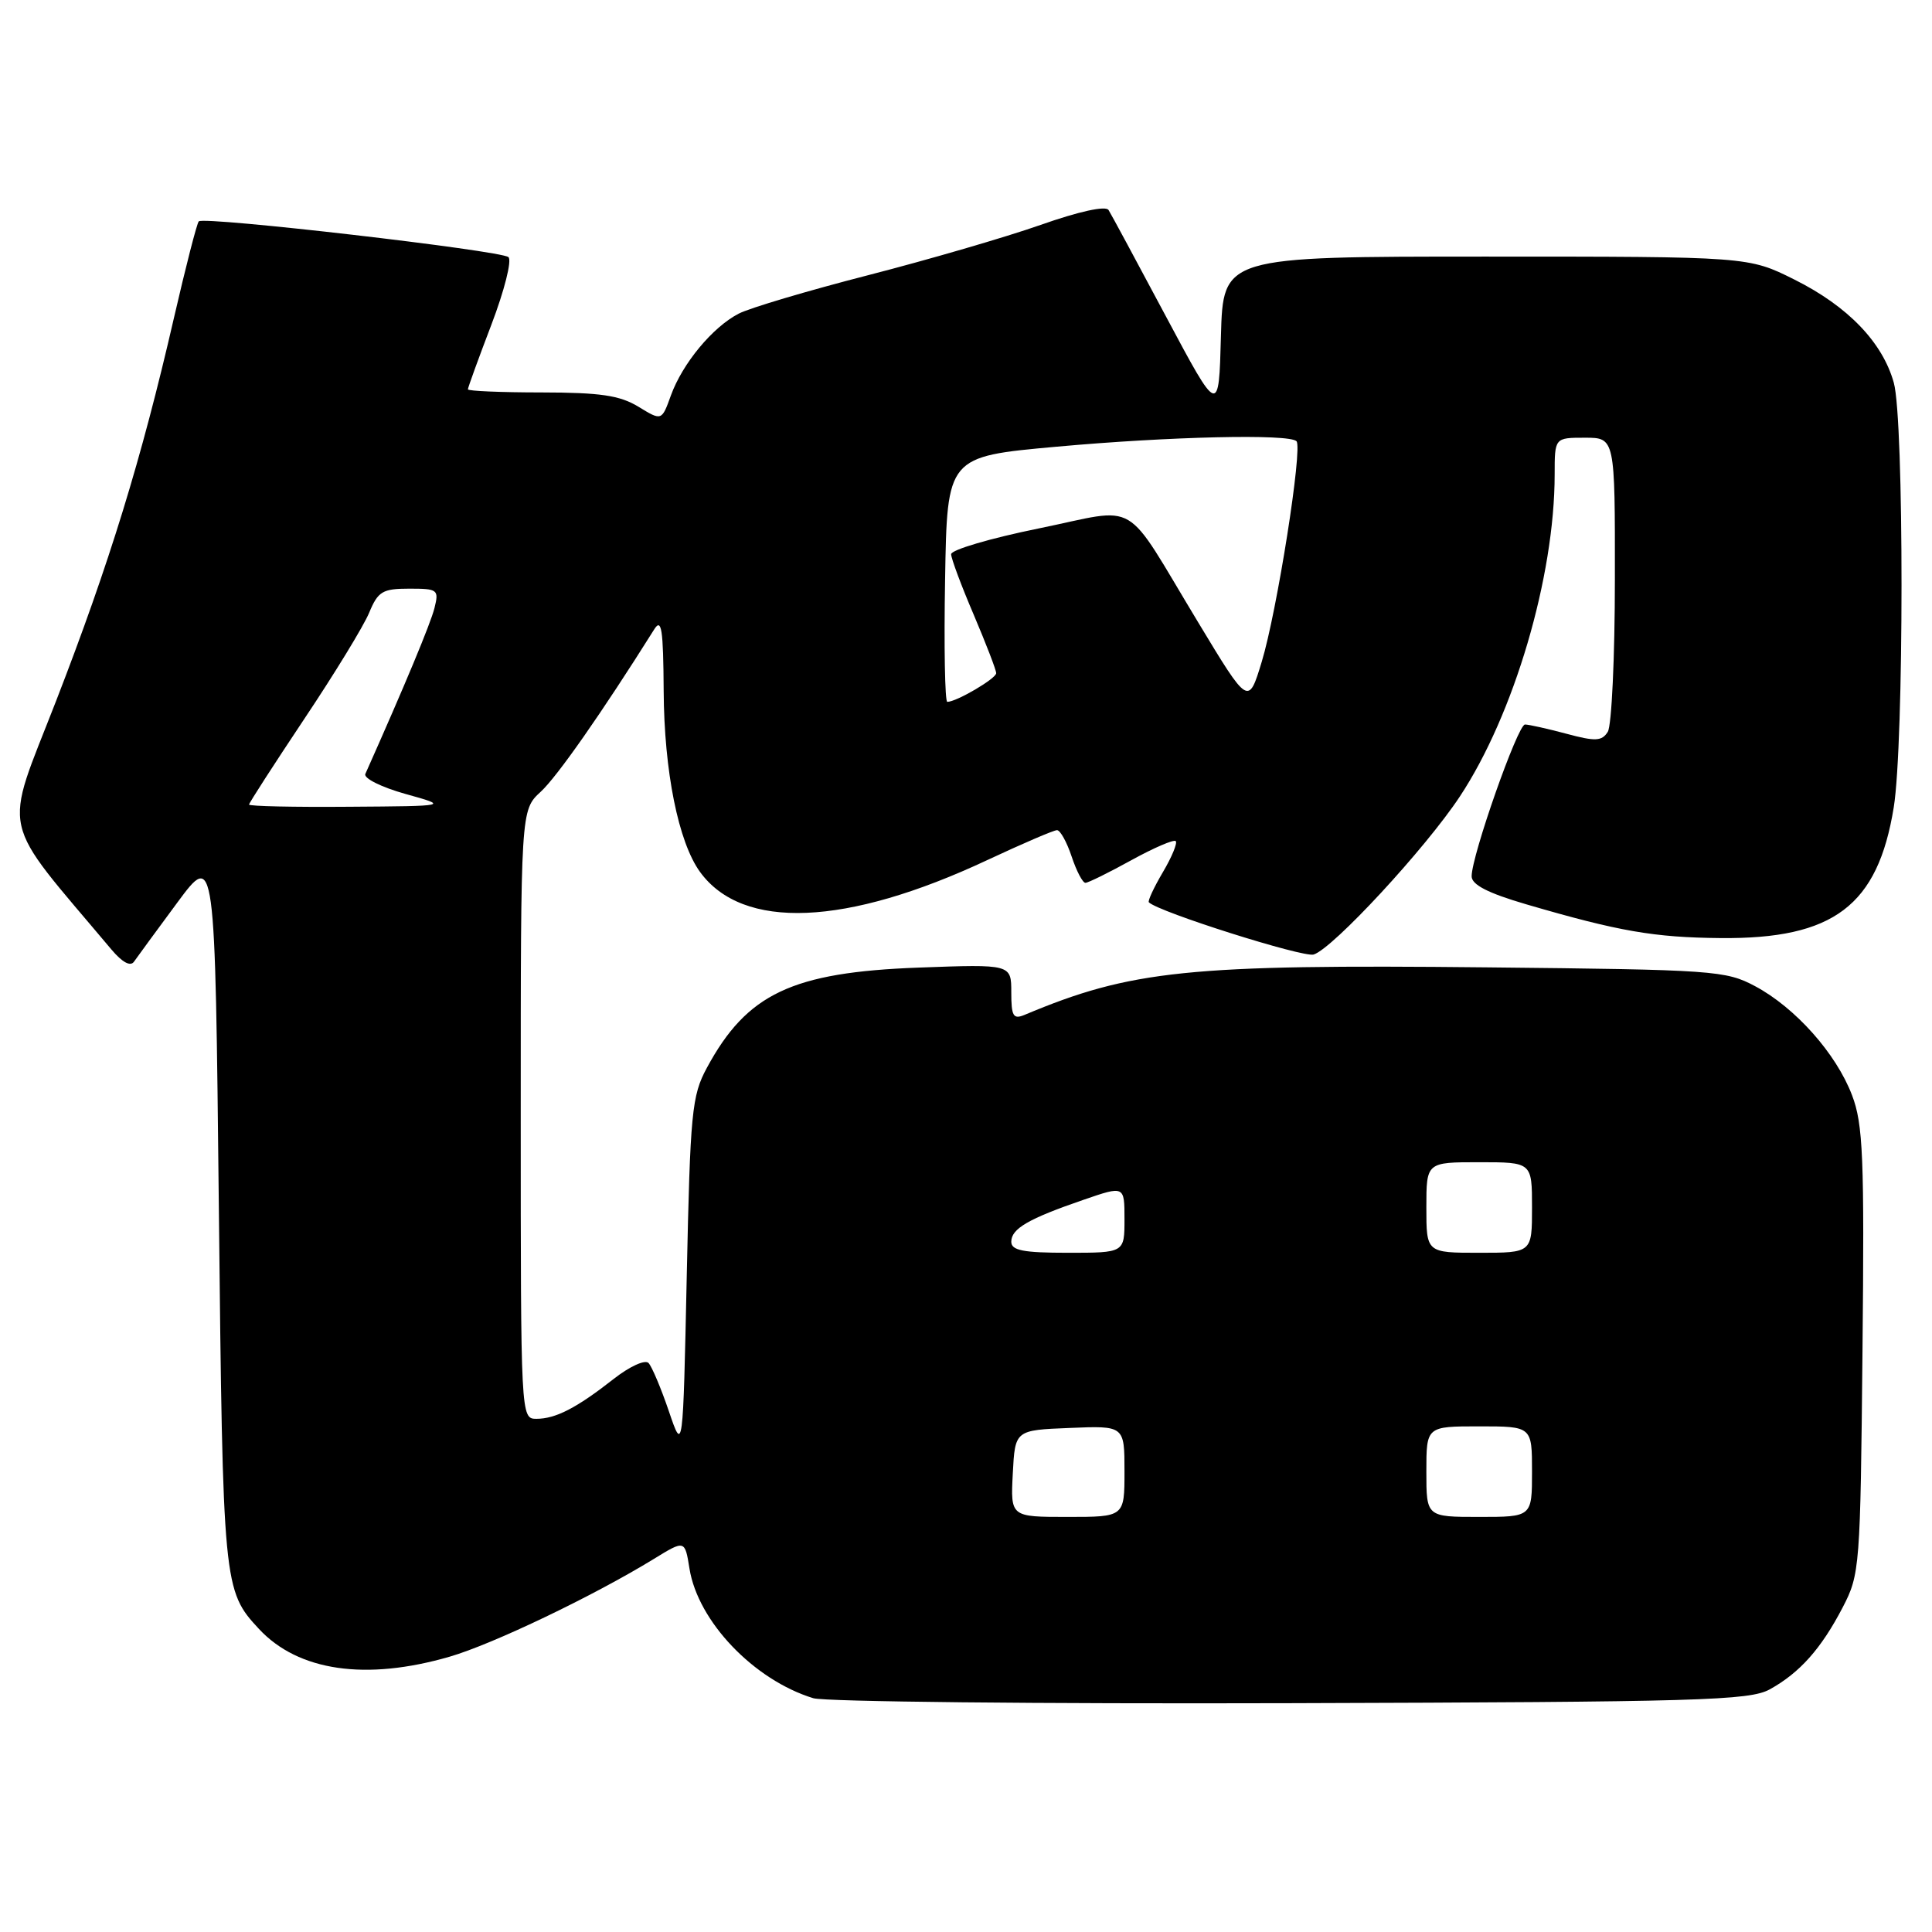 <?xml version="1.0" encoding="UTF-8" standalone="no"?>
<!DOCTYPE svg PUBLIC "-//W3C//DTD SVG 1.1//EN" "http://www.w3.org/Graphics/SVG/1.1/DTD/svg11.dtd" >
<svg xmlns="http://www.w3.org/2000/svg" xmlns:xlink="http://www.w3.org/1999/xlink" version="1.1" viewBox="0 0 256 256">
 <g >
 <path fill="currentColor"
d=" M 234.50 223.85 C 238.48 221.65 241.31 218.47 244.16 213.00 C 246.44 208.62 246.51 207.70 246.79 179.01 C 247.05 153.30 246.87 148.95 245.40 145.11 C 243.30 139.60 237.90 133.53 232.57 130.68 C 228.68 128.60 227.12 128.49 197.00 128.18 C 157.44 127.77 149.87 128.55 135.75 134.48 C 134.26 135.10 134.00 134.65 134.00 131.49 C 134.00 127.76 134.00 127.76 121.75 128.21 C 104.95 128.83 98.97 131.66 93.66 141.50 C 91.67 145.18 91.46 147.36 91.00 169.00 C 90.50 192.50 90.50 192.50 88.63 187.00 C 87.60 183.97 86.39 181.10 85.94 180.61 C 85.49 180.12 83.45 181.04 81.31 182.72 C 76.40 186.57 73.63 188.00 71.07 188.00 C 69.01 188.00 69.00 187.76 69.00 147.67 C 69.00 107.35 69.00 107.35 71.64 104.92 C 73.81 102.93 79.69 94.53 86.69 83.39 C 87.66 81.85 87.89 83.36 87.94 91.54 C 88.00 102.21 89.89 111.59 92.76 115.54 C 98.41 123.30 112.10 122.74 130.81 113.97 C 135.47 111.79 139.63 110.00 140.06 110.00 C 140.49 110.00 141.36 111.58 142.00 113.50 C 142.64 115.42 143.46 116.99 143.83 116.98 C 144.20 116.97 146.94 115.62 149.91 113.98 C 152.89 112.34 155.54 111.20 155.79 111.45 C 156.04 111.71 155.27 113.57 154.08 115.58 C 152.89 117.60 152.06 119.39 152.23 119.56 C 153.50 120.84 172.70 126.91 174.07 126.48 C 176.64 125.66 188.88 112.43 193.43 105.55 C 200.61 94.70 206.00 76.41 206.00 62.87 C 206.00 58.00 206.00 58.00 210.00 58.00 C 214.00 58.00 214.00 58.00 213.98 76.75 C 213.98 87.06 213.55 96.16 213.04 96.97 C 212.25 98.22 211.40 98.26 207.54 97.22 C 205.03 96.55 202.56 96.00 202.07 96.00 C 201.11 96.00 195.00 113.38 195.00 116.11 C 195.00 117.23 197.15 118.34 202.25 119.83 C 214.53 123.42 219.18 124.22 228.00 124.30 C 242.97 124.44 248.82 120.01 250.93 106.98 C 252.30 98.54 252.31 55.65 250.94 50.72 C 249.45 45.36 244.85 40.58 237.78 37.05 C 231.68 34.00 231.68 34.00 196.87 34.00 C 162.07 34.00 162.07 34.00 161.78 44.53 C 161.50 55.06 161.50 55.06 154.50 41.94 C 150.65 34.72 147.23 28.37 146.89 27.83 C 146.52 27.23 142.97 28.01 137.89 29.80 C 133.28 31.42 122.98 34.42 115.01 36.47 C 107.04 38.52 99.33 40.81 97.88 41.56 C 94.42 43.35 90.44 48.15 88.90 52.39 C 87.68 55.78 87.68 55.78 84.59 53.89 C 82.12 52.39 79.54 52.01 71.75 52.00 C 66.39 52.00 62.00 51.81 62.00 51.59 C 62.00 51.36 63.40 47.50 65.12 43.00 C 66.83 38.51 67.85 34.49 67.37 34.07 C 66.37 33.19 27.02 28.64 26.34 29.33 C 26.09 29.58 24.61 35.35 23.04 42.16 C 18.73 60.91 14.48 74.70 7.44 92.86 C 0.41 110.97 -0.27 107.93 14.76 125.81 C 16.21 127.53 17.29 128.11 17.76 127.42 C 18.17 126.83 20.75 123.31 23.50 119.59 C 28.50 112.84 28.50 112.84 29.00 160.17 C 29.53 210.13 29.59 210.77 34.32 215.85 C 39.52 221.44 48.49 222.74 59.58 219.52 C 65.30 217.86 78.64 211.47 86.63 206.57 C 90.75 204.04 90.75 204.04 91.36 207.85 C 92.48 214.84 99.88 222.60 107.76 225.02 C 109.27 225.49 137.72 225.78 171.00 225.68 C 225.20 225.52 231.81 225.33 234.50 223.85 Z  M 134.20 195.25 C 134.50 189.50 134.50 189.50 141.75 189.21 C 149.00 188.91 149.00 188.91 149.00 194.96 C 149.00 201.00 149.00 201.00 141.45 201.00 C 133.90 201.00 133.90 201.00 134.20 195.25 Z  M 189.00 195.00 C 189.00 189.00 189.00 189.00 196.00 189.00 C 203.00 189.00 203.00 189.00 203.00 195.00 C 203.00 201.00 203.00 201.00 196.00 201.00 C 189.00 201.00 189.00 201.00 189.00 195.00 Z  M 134.00 164.54 C 134.00 162.80 136.27 161.49 143.60 158.97 C 149.00 157.11 149.00 157.11 149.00 161.55 C 149.00 166.00 149.00 166.00 141.50 166.00 C 135.58 166.00 134.00 165.69 134.00 164.54 Z  M 189.00 160.00 C 189.00 154.00 189.00 154.00 196.00 154.00 C 203.00 154.00 203.00 154.00 203.00 160.00 C 203.00 166.00 203.00 166.00 196.00 166.00 C 189.00 166.00 189.00 166.00 189.00 160.00 Z  M 33.00 106.61 C 33.00 106.40 36.29 101.31 40.30 95.29 C 44.32 89.28 48.20 82.93 48.92 81.18 C 50.09 78.36 50.69 78.00 54.23 78.00 C 58.01 78.00 58.18 78.13 57.57 80.57 C 57.06 82.62 53.62 90.87 48.41 102.55 C 48.15 103.12 50.54 104.31 53.72 105.20 C 59.50 106.81 59.50 106.81 46.25 106.90 C 38.96 106.96 33.00 106.83 33.00 106.61 Z  M 125.23 76.75 C 125.50 60.50 125.50 60.50 140.00 59.19 C 155.00 57.83 170.80 57.47 171.79 58.46 C 172.64 59.31 169.21 81.04 167.18 87.71 C 165.42 93.49 165.42 93.49 158.78 82.49 C 148.63 65.71 151.24 67.25 137.64 70.02 C 131.24 71.32 126.01 72.86 126.03 73.44 C 126.04 74.02 127.39 77.64 129.03 81.47 C 130.66 85.31 132.00 88.78 132.00 89.20 C 132.00 89.91 126.74 93.00 125.52 93.00 C 125.21 93.00 125.07 85.69 125.23 76.75 Z "/>
</g>
</svg>